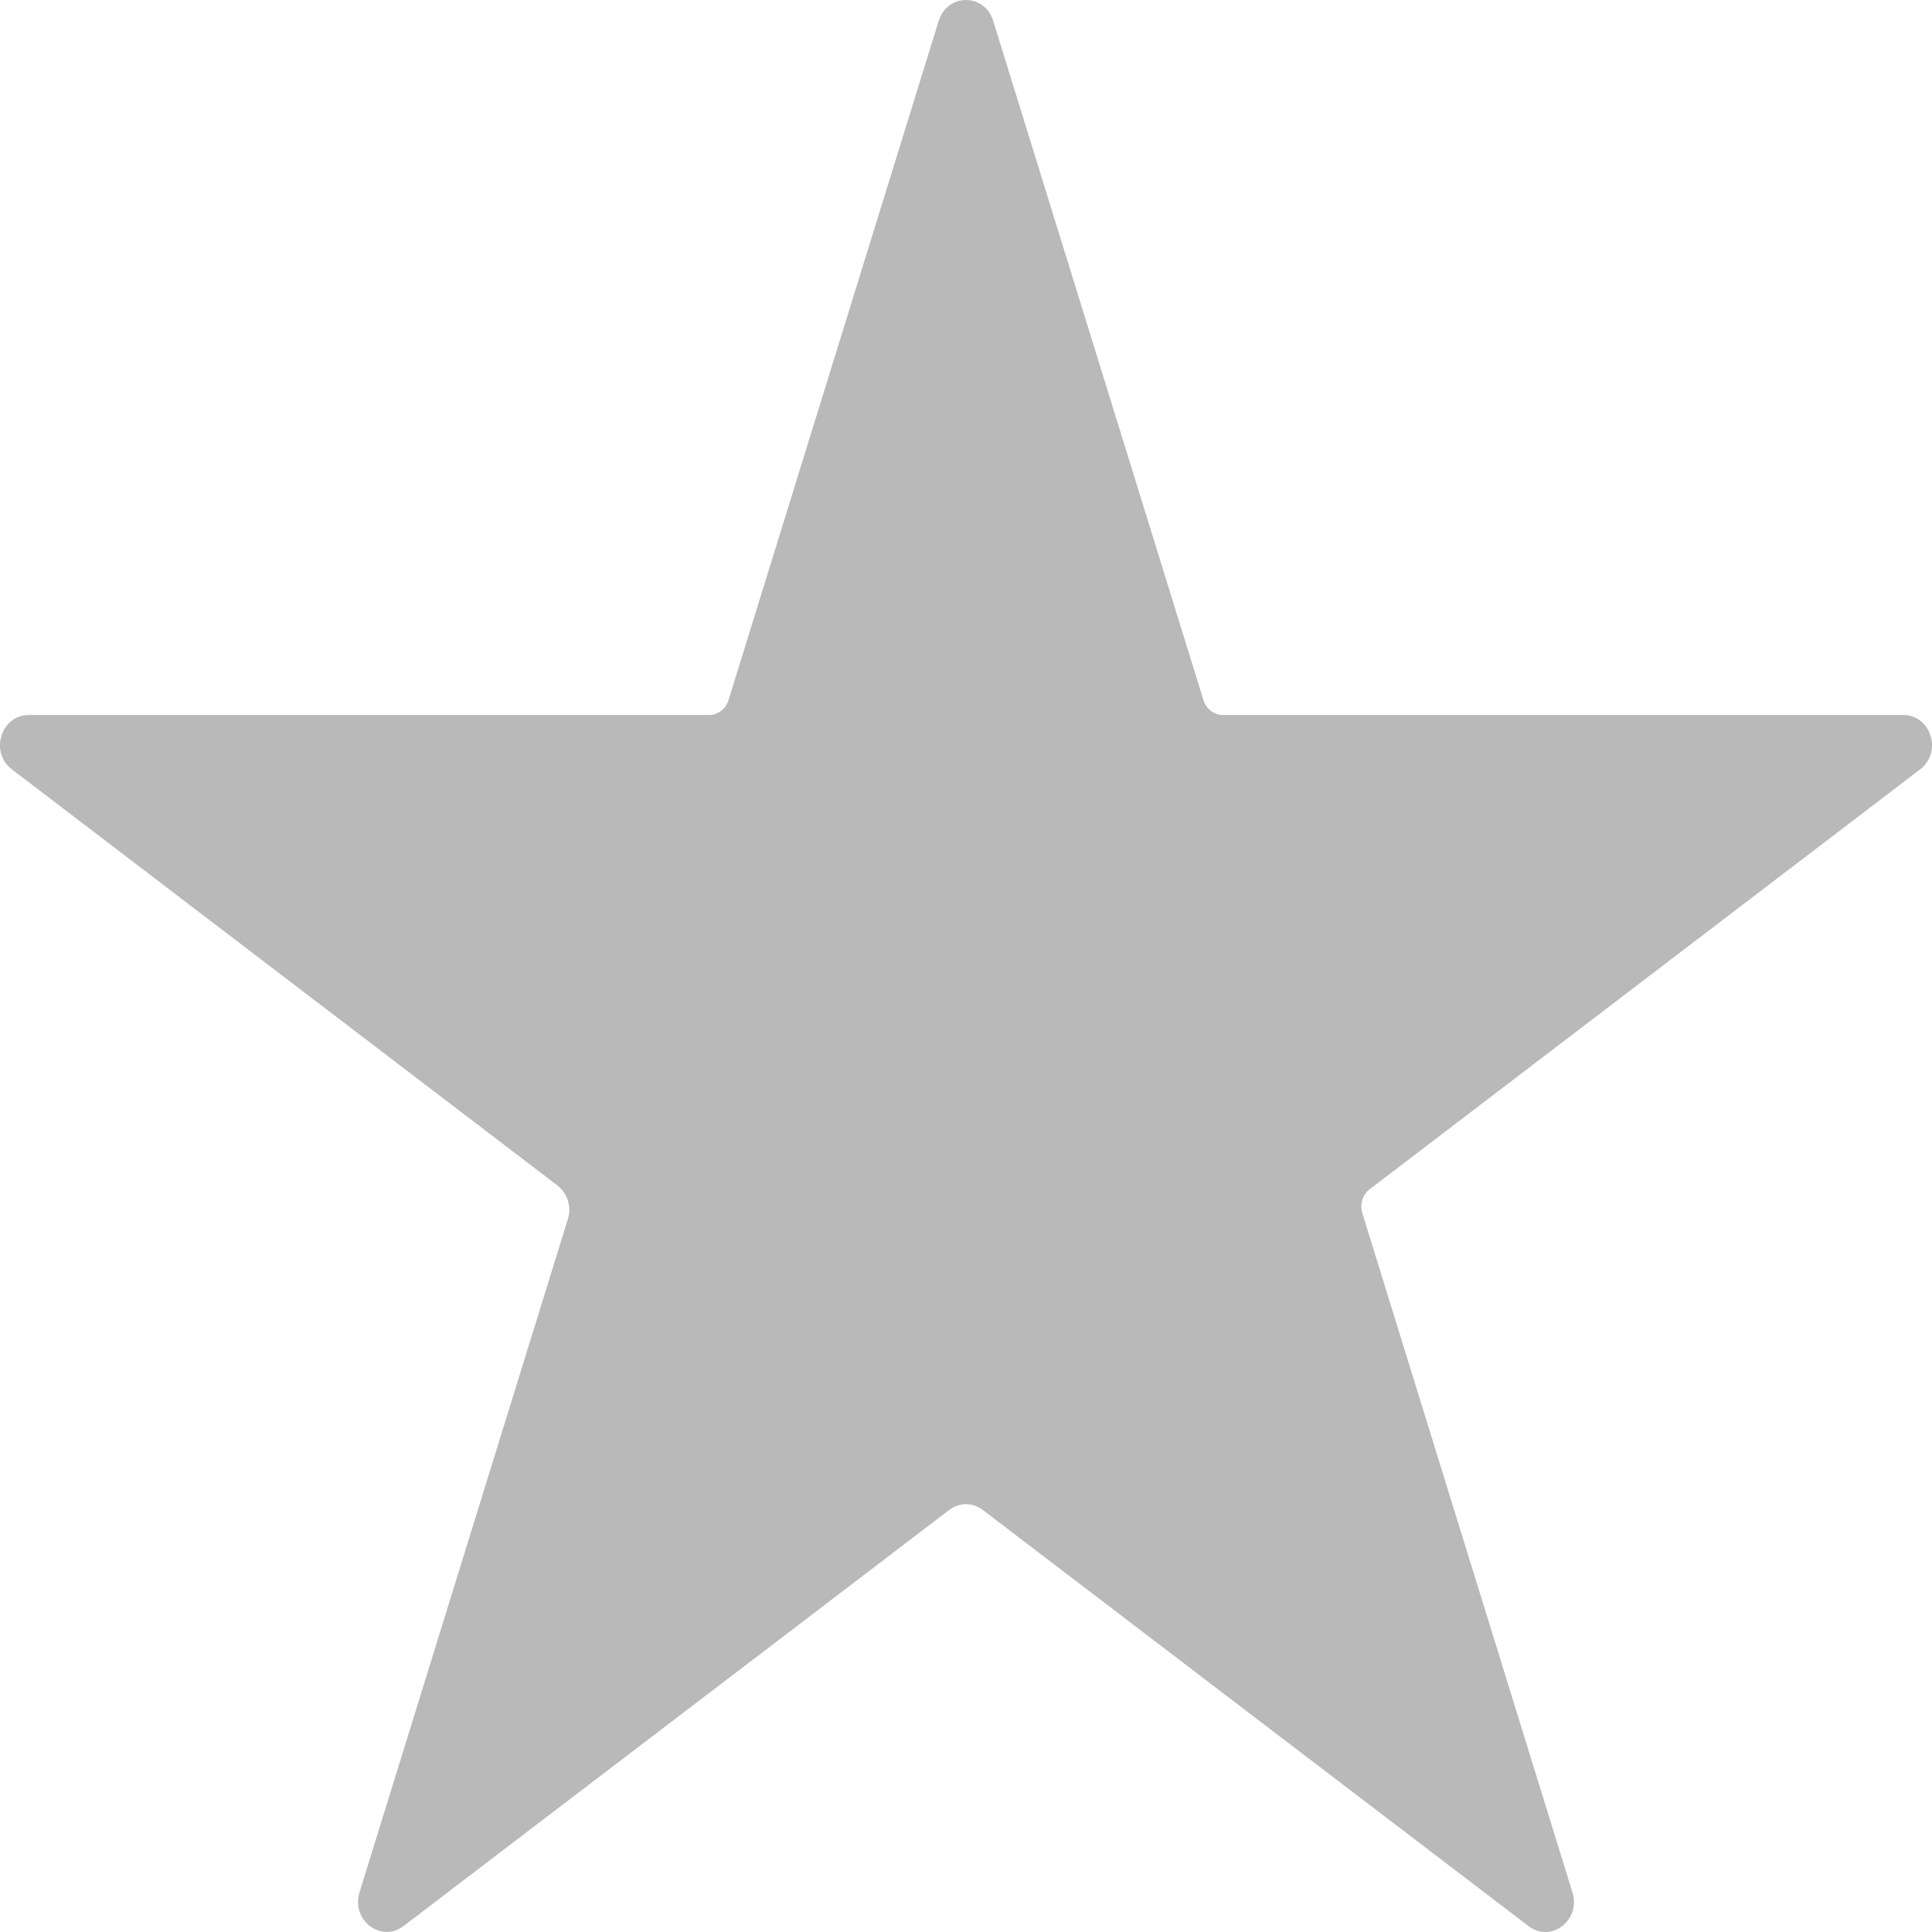 <svg width="14" height="14" viewBox="0 0 14 14" fill="none" xmlns="http://www.w3.org/2000/svg">
<path d="M11.076 13.957L7.122 10.942C7.049 10.886 6.951 10.886 6.878 10.942L2.924 13.957C2.762 14.081 2.543 13.914 2.605 13.713L4.115 8.834C4.143 8.745 4.112 8.646 4.04 8.591L0.086 5.575C-0.077 5.451 0.007 5.181 0.208 5.181H5.139C5.203 5.181 5.259 5.137 5.279 5.074L6.802 0.151C6.865 -0.05 7.135 -0.05 7.197 0.151L8.721 5.074C8.741 5.137 8.797 5.181 8.861 5.181H13.792C13.993 5.181 14.077 5.451 13.914 5.575L9.925 8.618C9.874 8.657 9.852 8.727 9.872 8.791L11.395 13.714C11.457 13.915 11.238 14.082 11.076 13.957L11.076 13.957Z" fill="#B9B9B9"/>
</svg>

